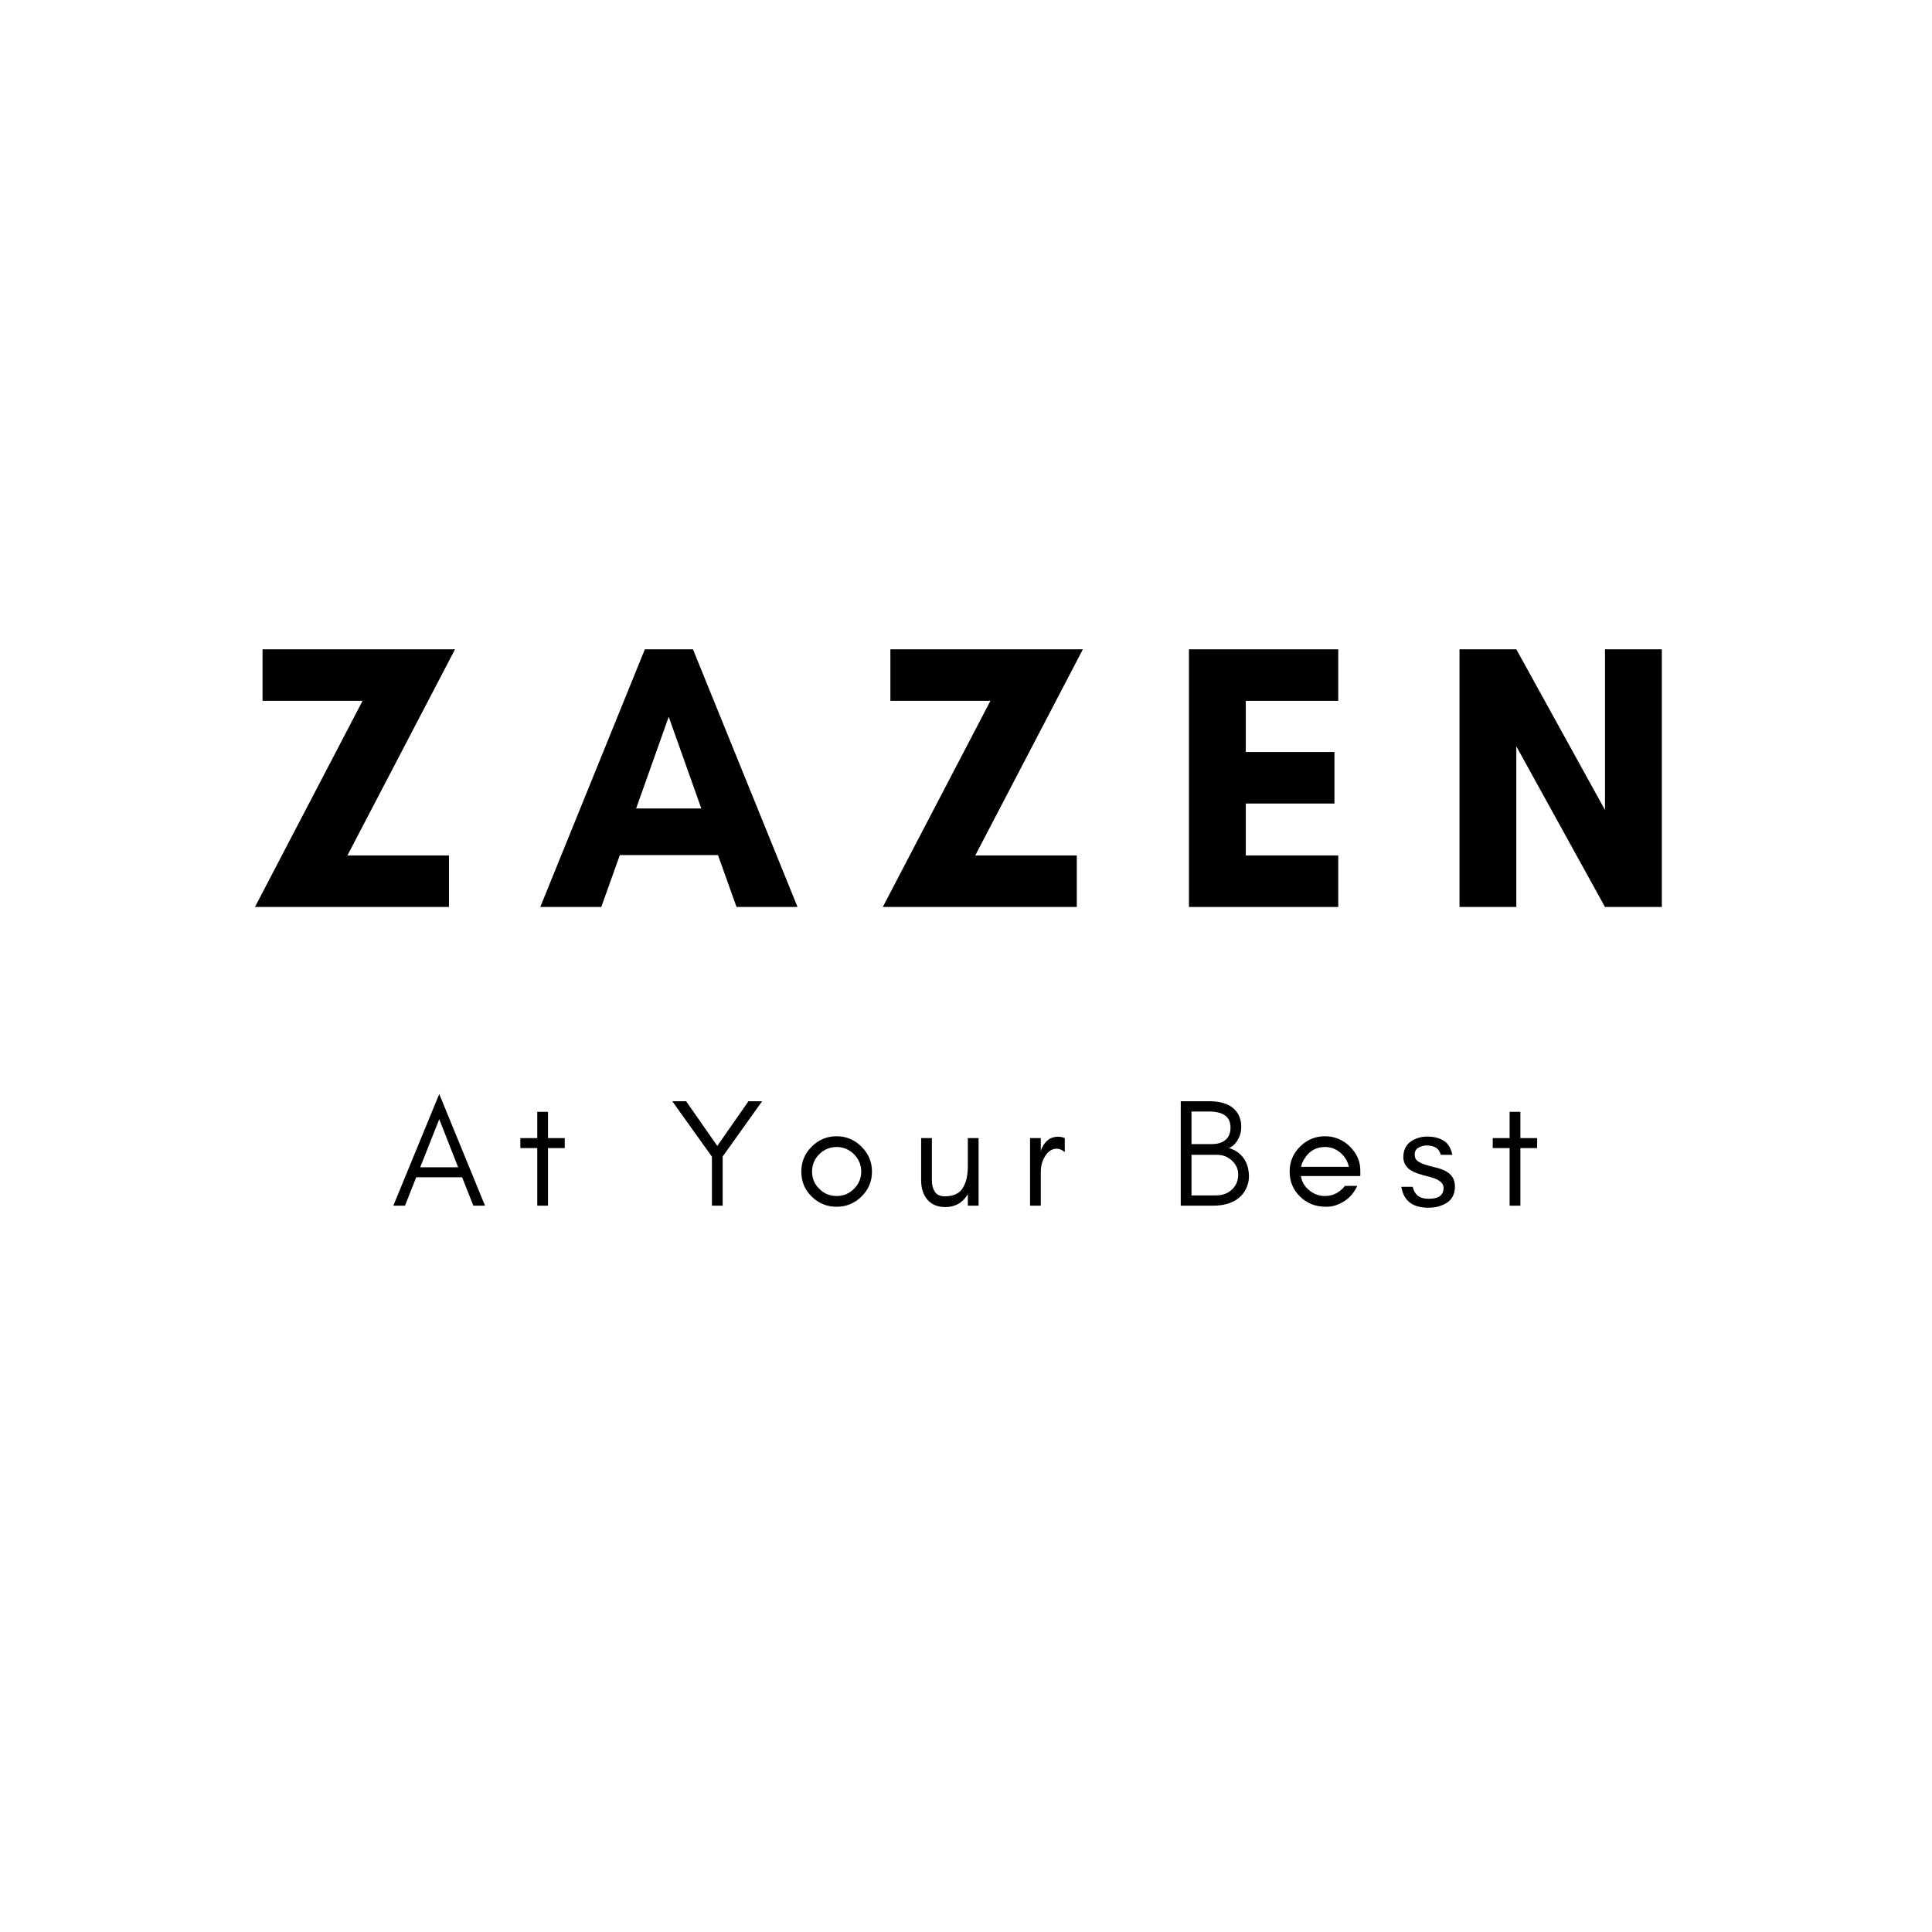 <?xml version="1.0" encoding="UTF-8"?>
<svg xmlns="http://www.w3.org/2000/svg" xmlns:xlink="http://www.w3.org/1999/xlink" width="1500pt" height="1500pt" viewBox="0 0 1500 1500" version="1.2">
<defs>
<g>
<symbol overflow="visible" id="glyph0-0">
<path style="stroke:none;" d="M 156.504 -40.008 L 77.664 -40.008 L 161.211 -200.043 L 11.766 -200.043 L 11.766 -160.035 L 89.43 -160.035 L 5.883 0 L 156.504 0 Z M 156.504 -40.008 "/>
</symbol>
<symbol overflow="visible" id="glyph0-1">
<path style="stroke:none;" d="M 126.496 -76.488 L 75.898 -76.488 L 101.199 -147.68 Z M 201.219 0 L 120.027 -200.043 L 82.664 -200.043 L 1.473 0 L 48.832 0 L 63.25 -40.301 L 139.441 -40.301 L 153.855 0 Z M 201.219 0 "/>
</symbol>
<symbol overflow="visible" id="glyph0-2">
<path style="stroke:none;" d="M 133.559 -40.008 L 61.777 -40.008 L 61.777 -80.312 L 130.617 -80.312 L 130.617 -120.32 L 61.777 -120.32 L 61.777 -160.035 L 133.559 -160.035 L 133.559 -200.043 L 17.652 -200.043 L 17.652 0 L 133.559 0 Z M 133.559 -40.008 "/>
</symbol>
<symbol overflow="visible" id="glyph0-3">
<path style="stroke:none;" d="M 174.742 0 L 174.742 -200.043 L 130.617 -200.043 L 130.617 -75.309 L 61.777 -200.043 L 17.652 -200.043 L 17.652 0 L 61.777 0 L 61.777 -124.73 L 130.617 0 Z M 174.742 0 "/>
</symbol>
<symbol overflow="visible" id="glyph1-0">
<path style="stroke:none;" d="M 22.062 -29.816 L 36.852 -67.145 L 51.523 -29.816 Z M 72.395 0 L 36.852 -86.707 L 1.191 0 L 10.258 0 L 18.965 -22.062 L 54.625 -22.062 L 63.328 0 Z M 72.395 0 "/>
</symbol>
<symbol overflow="visible" id="glyph1-1">
<path style="stroke:none;" d="M 2.387 -44.723 L 15.504 -44.723 L 15.504 0 L 23.852 0 L 23.852 -44.723 L 36.852 -44.723 L 36.852 -52.477 L 23.852 -52.477 L 23.852 -72.871 L 15.504 -72.871 L 15.504 -52.477 L 2.387 -52.477 Z M 2.387 -44.723 "/>
</symbol>
<symbol overflow="visible" id="glyph1-2">
<path style="stroke:none;" d=""/>
</symbol>
<symbol overflow="visible" id="glyph1-3">
<path style="stroke:none;" d="M 40.312 -38.164 L 70.965 -81.102 L 60.348 -81.102 L 36.137 -46.395 L 11.926 -81.102 L 1.191 -81.102 L 31.965 -38.047 L 31.965 0 L 40.312 0 Z M 40.312 -38.164 "/>
</symbol>
<symbol overflow="visible" id="glyph1-4">
<path style="stroke:none;" d="M 51.879 -26.477 C 51.879 -21.23 49.973 -16.816 46.273 -13.121 C 42.457 -9.301 38.047 -7.516 32.797 -7.516 C 27.551 -7.516 23.02 -9.301 19.32 -13.121 C 15.504 -16.816 13.715 -21.23 13.715 -26.477 C 13.715 -31.723 15.504 -36.137 19.32 -39.953 C 23.02 -43.652 27.551 -45.559 32.797 -45.559 C 38.047 -45.559 42.457 -43.652 46.273 -39.953 C 49.973 -36.137 51.879 -31.723 51.879 -26.477 Z M 60.23 -26.477 C 60.23 -33.992 57.484 -40.43 52.117 -45.797 C 46.754 -51.164 40.312 -53.906 32.797 -53.906 C 25.164 -53.906 18.727 -51.164 13.359 -45.797 C 7.992 -40.43 5.367 -33.992 5.367 -26.477 C 5.367 -18.844 7.992 -12.402 13.359 -7.156 C 18.727 -1.789 25.285 0.836 32.797 0.836 C 40.191 0.836 46.754 -1.789 52.117 -7.156 C 57.484 -12.402 60.23 -18.844 60.23 -26.477 Z M 60.23 -26.477 "/>
</symbol>
<symbol overflow="visible" id="glyph1-5">
<path style="stroke:none;" d="M 45.203 -8.945 L 45.203 0 L 53.551 0 L 53.551 -52.477 L 45.203 -52.477 L 45.203 -30.531 C 45.203 -23.137 43.77 -17.531 41.027 -13.359 C 38.402 -9.301 33.754 -7.273 27.312 -7.273 C 23.734 -7.273 21.109 -8.469 19.559 -10.852 C 18.008 -13.238 17.293 -16.219 17.293 -19.68 L 17.293 -52.477 L 8.945 -52.477 L 8.945 -19.68 C 8.945 -13.598 10.496 -8.586 13.836 -4.652 C 17.176 -0.836 21.707 1.074 27.668 1.074 C 35.422 1.074 41.266 -2.266 45.203 -8.945 Z M 45.203 -8.945 "/>
</symbol>
<symbol overflow="visible" id="glyph1-6">
<path style="stroke:none;" d="M 35.898 -41.625 L 35.898 -52.477 C 34.23 -53.191 32.441 -53.551 30.652 -53.551 C 24.688 -53.551 20.395 -50.211 17.652 -43.77 L 17.293 -41.625 L 17.293 -52.477 L 8.945 -52.477 L 8.945 0 L 17.293 0 L 17.293 -26.238 C 17.293 -30.531 18.246 -34.348 20.273 -37.809 C 21.23 -39.598 22.543 -41.148 24.09 -42.34 C 25.641 -43.531 27.551 -44.246 29.695 -44.246 C 31.844 -44.246 33.871 -43.293 35.898 -41.625 Z M 35.898 -41.625 "/>
</symbol>
<symbol overflow="visible" id="glyph1-7">
<path style="stroke:none;" d="M 61.898 -22.543 C 61.898 -28.266 60.469 -33.156 57.723 -36.973 C 54.863 -40.789 51.047 -43.414 46.395 -44.723 C 49.137 -45.918 51.523 -48.062 53.312 -51.285 C 54.145 -52.715 54.742 -54.145 55.219 -55.695 C 55.695 -57.246 55.934 -59.395 55.934 -62.137 C 55.934 -64.762 55.219 -67.504 54.027 -70.129 C 50.449 -77.402 42.695 -81.102 30.891 -81.102 L 8.945 -81.102 L 8.945 0 L 33.754 0 C 41.98 0 48.539 -1.789 53.551 -5.605 C 56.055 -7.516 58.082 -10.02 59.633 -13.121 C 61.062 -16.102 61.898 -19.203 61.898 -22.543 Z M 47.586 -60.824 C 47.586 -56.414 46.273 -53.191 43.652 -51.047 C 41.027 -48.898 37.57 -47.824 33.273 -47.824 L 17.293 -47.824 L 17.293 -73.109 L 30.891 -73.109 C 41.98 -73.109 47.586 -68.934 47.586 -60.824 Z M 53.551 -24.211 C 53.551 -19.32 51.879 -15.387 48.539 -12.402 C 45.32 -9.422 41.148 -7.992 36.137 -7.992 L 17.293 -7.992 L 17.293 -39.477 L 37.449 -39.477 C 41.625 -39.477 45.32 -38.047 48.539 -35.184 C 49.973 -33.871 51.164 -32.32 52.117 -30.531 C 53.074 -28.625 53.551 -26.598 53.551 -24.211 Z M 53.551 -24.211 "/>
</symbol>
<symbol overflow="visible" id="glyph1-8">
<path style="stroke:none;" d="M 60.23 -27.43 C 60.23 -34.586 57.367 -40.789 51.879 -46.156 C 46.512 -51.285 40.074 -53.906 32.797 -53.906 C 25.164 -53.906 18.727 -51.164 13.359 -45.797 C 7.992 -40.43 5.367 -33.992 5.367 -26.477 C 5.367 -18.844 7.992 -12.402 13.359 -7.156 C 15.863 -4.652 18.727 -2.742 22.062 -1.312 C 25.402 0.121 29.34 0.836 33.992 0.836 C 38.641 0.836 43.176 -0.598 47.707 -3.457 C 52.238 -6.32 55.578 -10.375 57.844 -15.387 L 48.301 -15.387 C 46.395 -12.879 44.129 -10.973 41.387 -9.543 C 38.641 -8.109 35.781 -7.516 32.797 -7.516 C 28.266 -7.516 24.211 -8.945 20.633 -11.926 C 17.055 -14.789 14.789 -18.484 14.074 -23.02 L 60.23 -23.02 Z M 51.402 -30.176 L 14.191 -30.176 C 14.668 -32.32 15.504 -34.348 16.695 -36.258 C 20.512 -42.457 25.879 -45.559 32.797 -45.559 C 37.211 -45.559 41.148 -44.129 44.605 -41.266 C 48.184 -38.285 50.328 -34.586 51.402 -30.176 Z M 51.402 -30.176 "/>
</symbol>
<symbol overflow="visible" id="glyph1-9">
<path style="stroke:none;" d="M 16.457 -7.395 C 14.43 -8.824 12.879 -11.211 12.047 -14.668 L 3.219 -14.668 C 5.008 -3.816 11.926 1.551 24.09 1.551 C 26.953 1.551 29.578 1.312 32.082 0.598 C 34.586 -0.121 36.734 -1.074 38.762 -2.387 C 42.816 -5.129 44.844 -9.301 44.844 -14.906 C 44.844 -20.633 42.219 -24.688 36.734 -27.312 C 34.469 -28.387 31.965 -29.219 29.219 -29.816 C 26.598 -30.414 24.09 -31.129 21.824 -31.844 C 19.441 -32.559 17.531 -33.512 15.98 -34.586 C 14.43 -35.66 13.598 -37.328 13.598 -39.715 C 13.598 -42.102 14.551 -43.891 16.457 -44.965 C 18.367 -46.156 20.633 -46.754 23.137 -46.754 C 25.762 -46.754 28.027 -46.156 29.816 -45.203 C 31.605 -44.246 33.035 -42.34 33.871 -39.477 L 42.816 -39.477 C 41.742 -44.723 39.477 -48.422 36.137 -50.449 C 32.68 -52.598 28.504 -53.668 23.375 -53.668 C 18.367 -53.668 13.953 -52.238 10.258 -49.613 C 6.68 -46.871 4.77 -42.934 4.77 -37.688 C 4.77 -35.184 5.484 -32.918 6.797 -31.008 C 8.23 -28.98 10.258 -27.43 12.879 -26.238 C 15.266 -25.164 17.77 -24.332 20.395 -23.613 C 23.02 -23.02 25.523 -22.301 27.906 -21.586 C 33.273 -19.797 36.02 -17.176 36.02 -13.836 C 36.02 -8.109 32.203 -5.367 24.57 -5.367 C 21.348 -5.367 18.605 -5.965 16.457 -7.395 Z M 16.457 -7.395 "/>
</symbol>
</g>
</defs>
<g id="surface1">
<g style="fill:rgb(0%,0%,0%);fill-opacity:1;">
  <use xlink:href="#glyph0-0" x="192.067" y="704.175"/>
</g>
<g style="fill:rgb(0%,0%,0%);fill-opacity:1;">
  <use xlink:href="#glyph0-1" x="417.996" y="704.175"/>
</g>
<g style="fill:rgb(0%,0%,0%);fill-opacity:1;">
  <use xlink:href="#glyph0-0" x="679.521" y="704.175"/>
</g>
<g style="fill:rgb(0%,0%,0%);fill-opacity:1;">
  <use xlink:href="#glyph0-2" x="905.45" y="704.175"/>
</g>
<g style="fill:rgb(0%,0%,0%);fill-opacity:1;">
  <use xlink:href="#glyph0-3" x="1115.494" y="704.175"/>
</g>
<g style="fill:rgb(0%,0%,0%);fill-opacity:1;">
  <use xlink:href="#glyph1-0" x="304.178" y="936.093"/>
</g>
<g style="fill:rgb(0%,0%,0%);fill-opacity:1;">
  <use xlink:href="#glyph1-1" x="401.618" y="936.093"/>
</g>
<g style="fill:rgb(0%,0%,0%);fill-opacity:1;">
  <use xlink:href="#glyph1-2" x="464.709" y="936.093"/>
</g>
<g style="fill:rgb(0%,0%,0%);fill-opacity:1;">
  <use xlink:href="#glyph1-3" x="520.764" y="936.093"/>
</g>
<g style="fill:rgb(0%,0%,0%);fill-opacity:1;">
  <use xlink:href="#glyph1-4" x="616.772" y="936.093"/>
</g>
<g style="fill:rgb(0%,0%,0%);fill-opacity:1;">
  <use xlink:href="#glyph1-5" x="706.221" y="936.093"/>
</g>
<g style="fill:rgb(0%,0%,0%);fill-opacity:1;">
  <use xlink:href="#glyph1-6" x="790.78" y="936.093"/>
</g>
<g style="fill:rgb(0%,0%,0%);fill-opacity:1;">
  <use xlink:href="#glyph1-2" x="851.725" y="936.093"/>
</g>
<g style="fill:rgb(0%,0%,0%);fill-opacity:1;">
  <use xlink:href="#glyph1-7" x="907.78" y="936.093"/>
</g>
<g style="fill:rgb(0%,0%,0%);fill-opacity:1;">
  <use xlink:href="#glyph1-8" x="995.917" y="936.093"/>
</g>
<g style="fill:rgb(0%,0%,0%);fill-opacity:1;">
  <use xlink:href="#glyph1-9" x="1084.769" y="936.093"/>
</g>
<g style="fill:rgb(0%,0%,0%);fill-opacity:1;">
  <use xlink:href="#glyph1-1" x="1156.567" y="936.093"/>
</g>
</g>
</svg>
